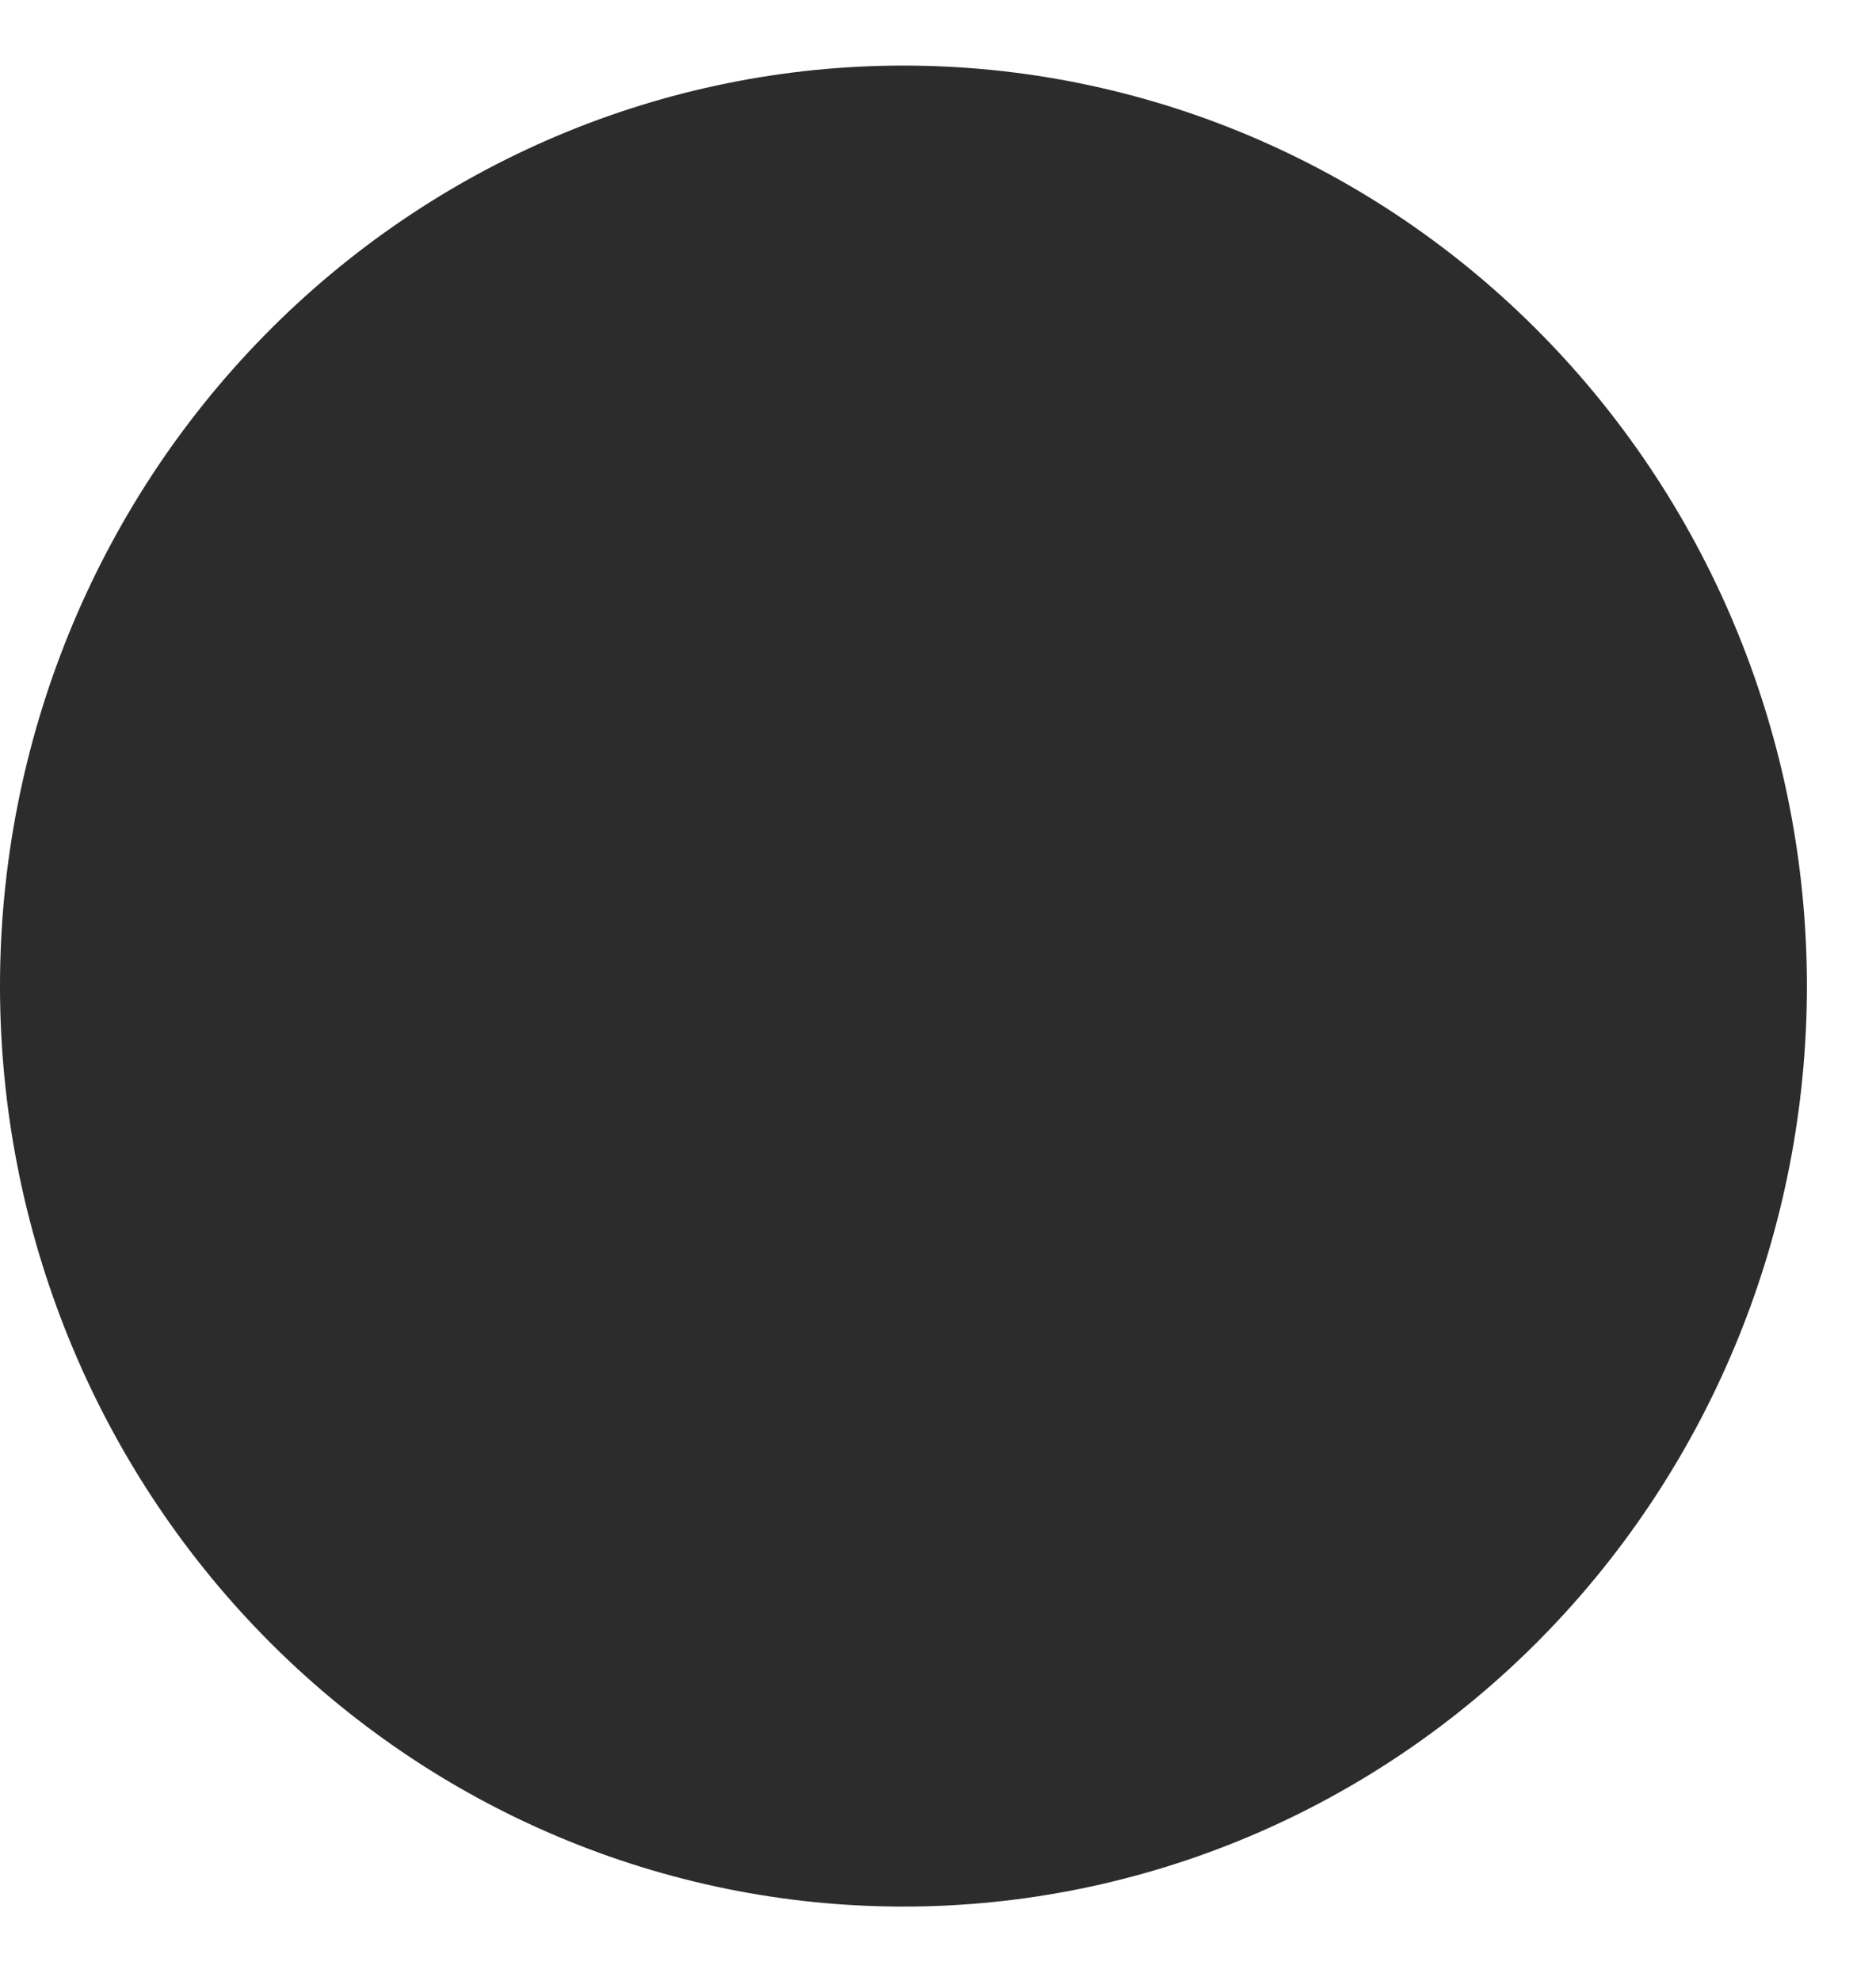 <svg width="18" height="19" viewBox="0 0 18 19" fill="none" xmlns="http://www.w3.org/2000/svg">
<path fill-rule="evenodd" clip-rule="evenodd" d="M0 9.458C0 7.116 0.913 4.871 2.539 3.215C4.165 1.559 6.369 0.629 8.668 0.629C10.967 0.629 13.172 1.559 14.798 3.215C16.424 4.871 17.337 7.116 17.337 9.458C17.337 11.8 16.424 14.045 14.798 15.701C13.172 17.357 10.967 18.287 8.668 18.287C6.369 18.287 4.165 17.357 2.539 15.701C0.913 14.045 0 11.8 0 9.458Z" fill="#2C2C2C"/>
</svg>
